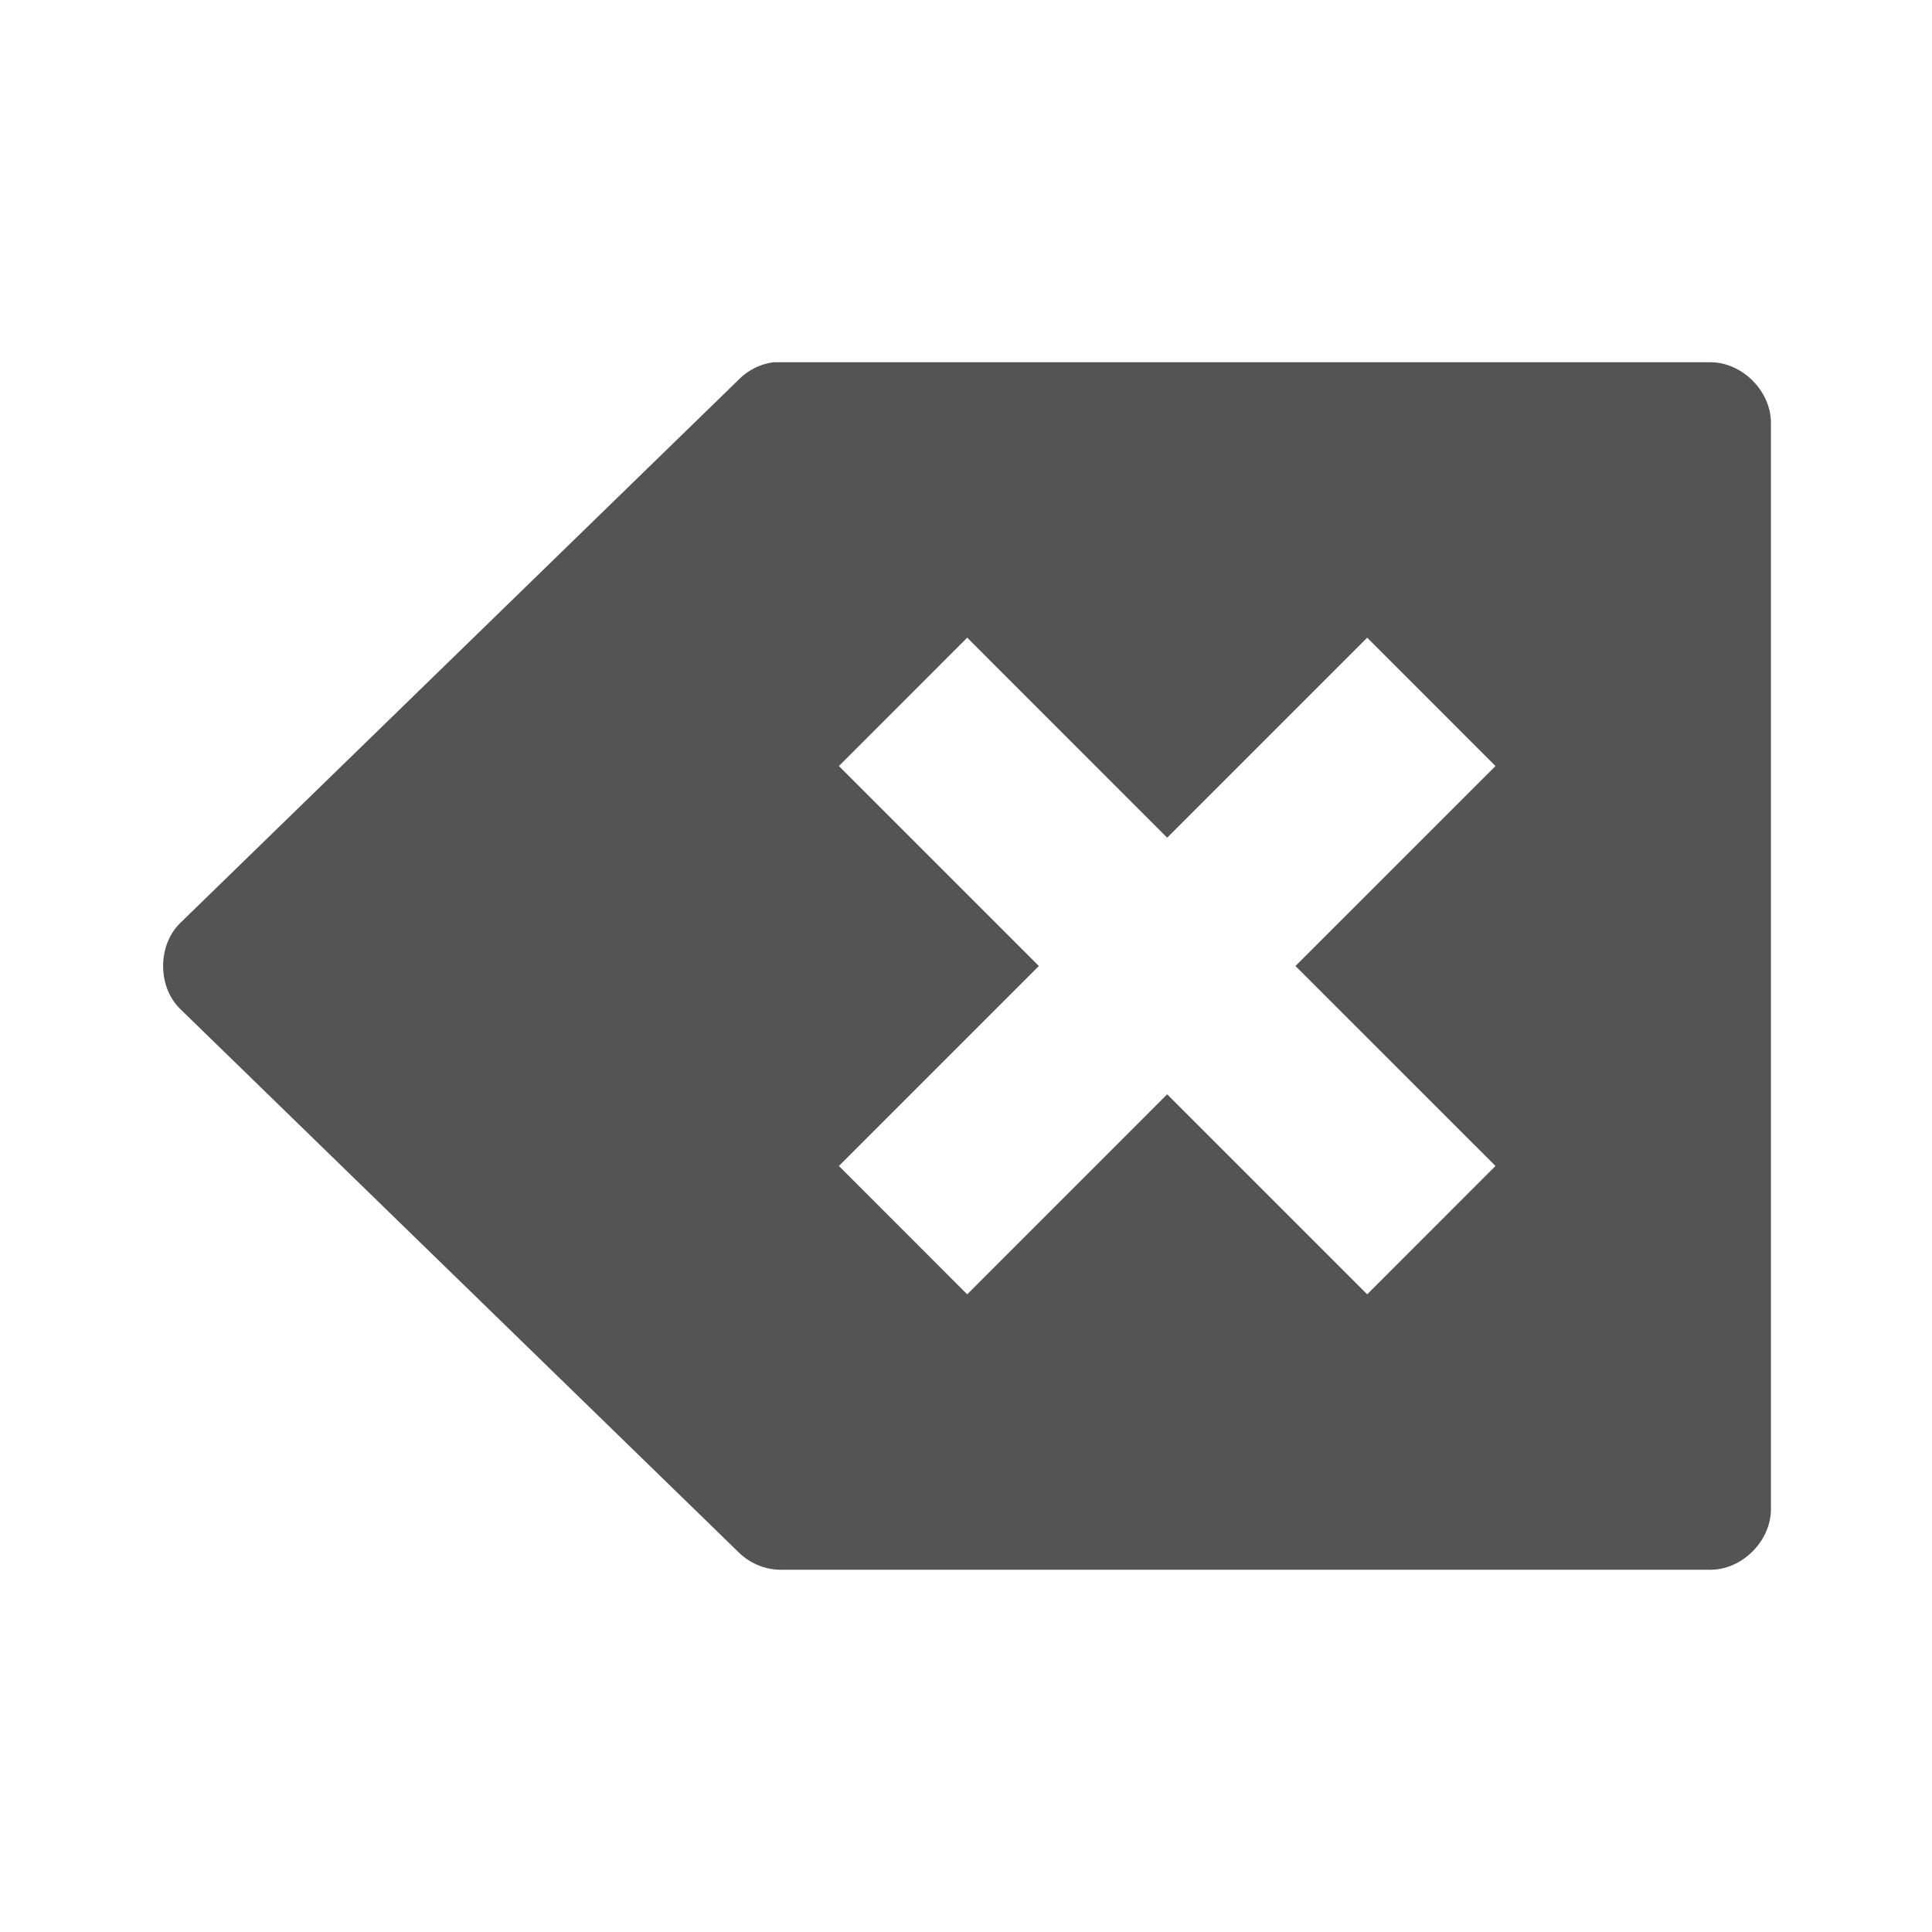 <svg width="32" xmlns="http://www.w3.org/2000/svg" height="32" viewBox="0 0 32 32" xmlns:xlink="http://www.w3.org/1999/xlink">
<path style="fill:#545454" d="M 12.812 6 C 12.594 6.027 12.383 6.133 12.23 6.293 L 2.98 15.293 C 2.609 15.66 2.609 16.34 2.98 16.707 L 12.23 25.707 C 12.41 25.887 12.66 25.996 12.918 26 L 28.332 26 C 28.855 26 29.332 25.523 29.332 25 L 29.332 7 C 29.332 6.477 28.855 6 28.332 6 L 12.918 6 C 12.883 6 12.848 6 12.812 6 Z M 16.02 10.562 L 19.332 13.875 L 22.645 10.562 L 24.77 12.688 L 21.457 16 L 24.77 19.312 L 22.645 21.438 L 19.332 18.125 L 16.02 21.438 L 13.895 19.312 L 17.207 16 L 13.895 12.688 Z "/>
</svg>
